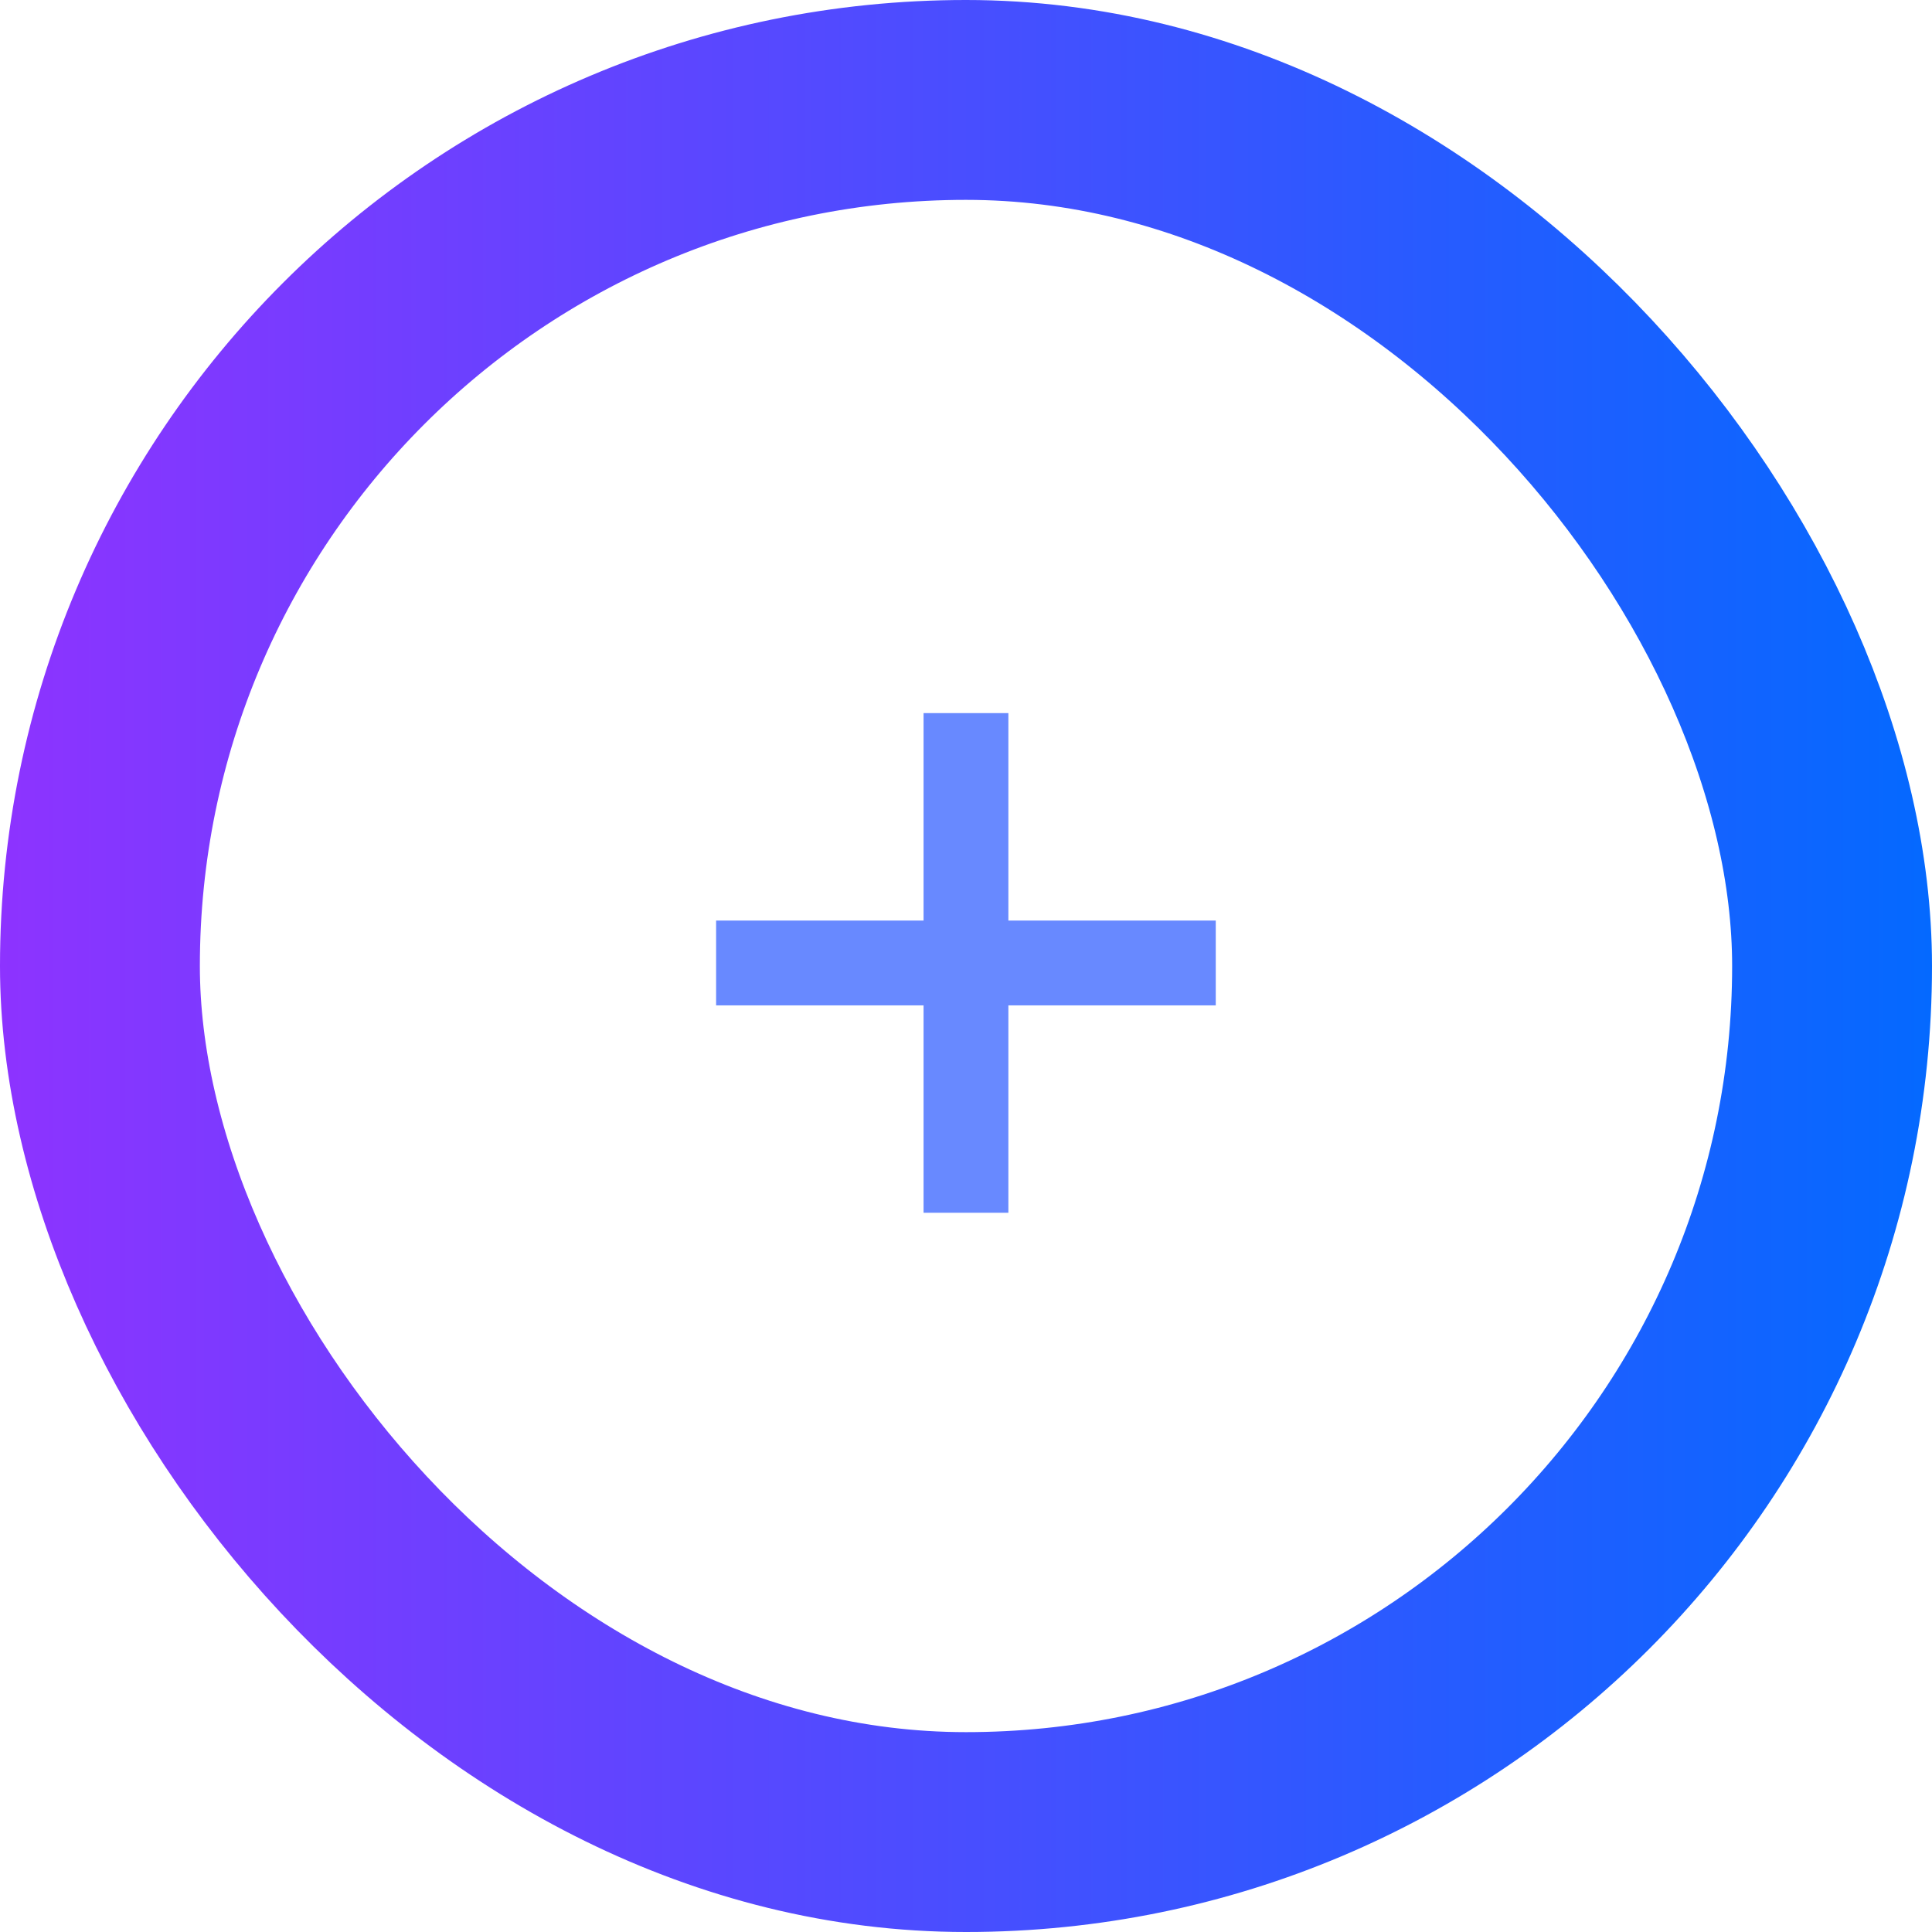 <svg width="29" height="29" viewBox="0 0 29 29" fill="none" xmlns="http://www.w3.org/2000/svg">
<rect x="1.5" y="1.5" width="26" height="26" rx="13" stroke="url(#paint0_linear_259_835)" stroke-width="3"/>
<path d="M13.863 18.204V10.704H15.136V18.204H13.863ZM10.749 15.091V13.818H18.249V15.091H10.749Z" fill="#6889FF"/>
<defs>
<linearGradient id="paint0_linear_259_835" x1="-2.78145e-07" y1="14.128" x2="29" y2="14.128" gradientUnits="userSpaceOnUse">
<stop stop-color="#8D33FF"/>
<stop offset="1" stop-color="#0469FF"/>
</linearGradient>
</defs>
</svg>
